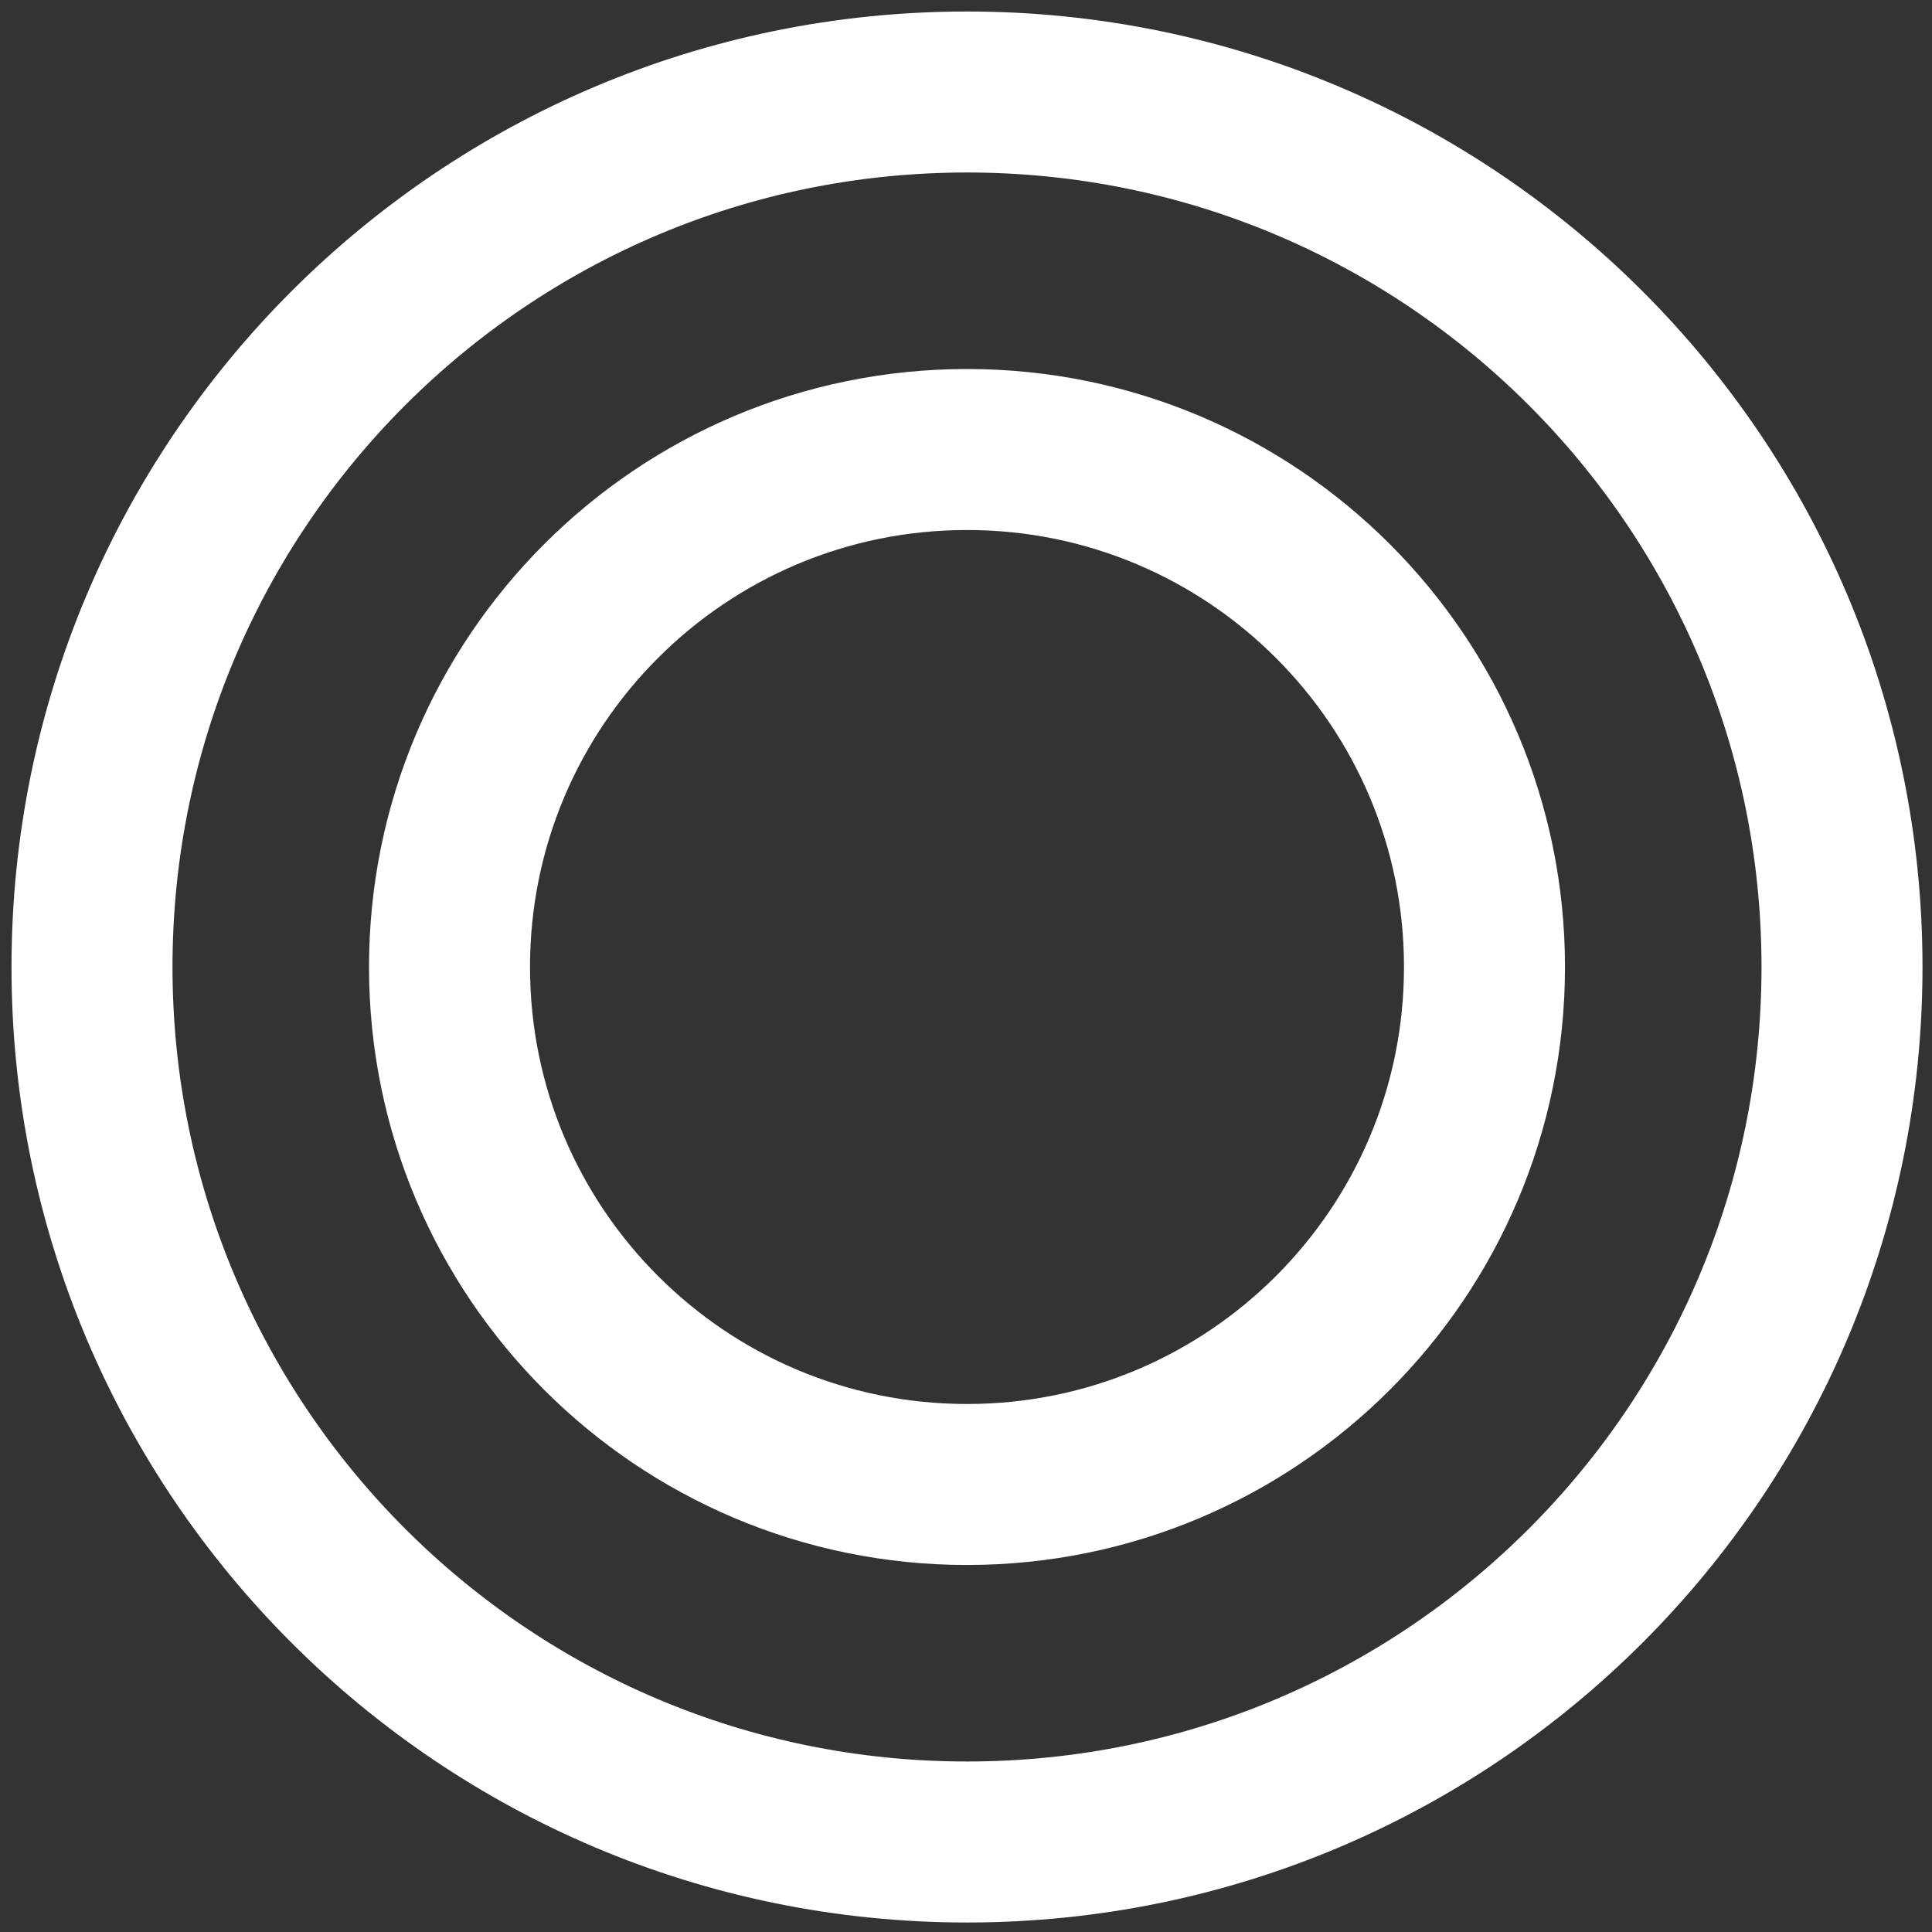 <svg width="84" height="84" viewBox="0 0 84 84" fill="none" xmlns="http://www.w3.org/2000/svg">
<rect x="0" y="0" width="84" height="84" fill="#333333" stroke="none"/>
<path d="M42.044 80.087C63.054 80.087 80.087 63.054 80.087 42.044C80.087 21.033 63.054 4 42.044 4C21.033 4 4 21.033 4 42.044C4 63.054 21.033 80.087 42.044 80.087Z" stroke="white" stroke-width="7" stroke-miterlimit="10"/>
<path d="M42.044 64.543C54.47 64.543 64.543 54.47 64.543 42.044C64.543 29.617 54.47 19.544 42.044 19.544C29.617 19.544 19.544 29.617 19.544 42.044C19.544 54.47 29.617 64.543 42.044 64.543Z" stroke="white" stroke-width="7" stroke-miterlimit="10"/>
</svg>
